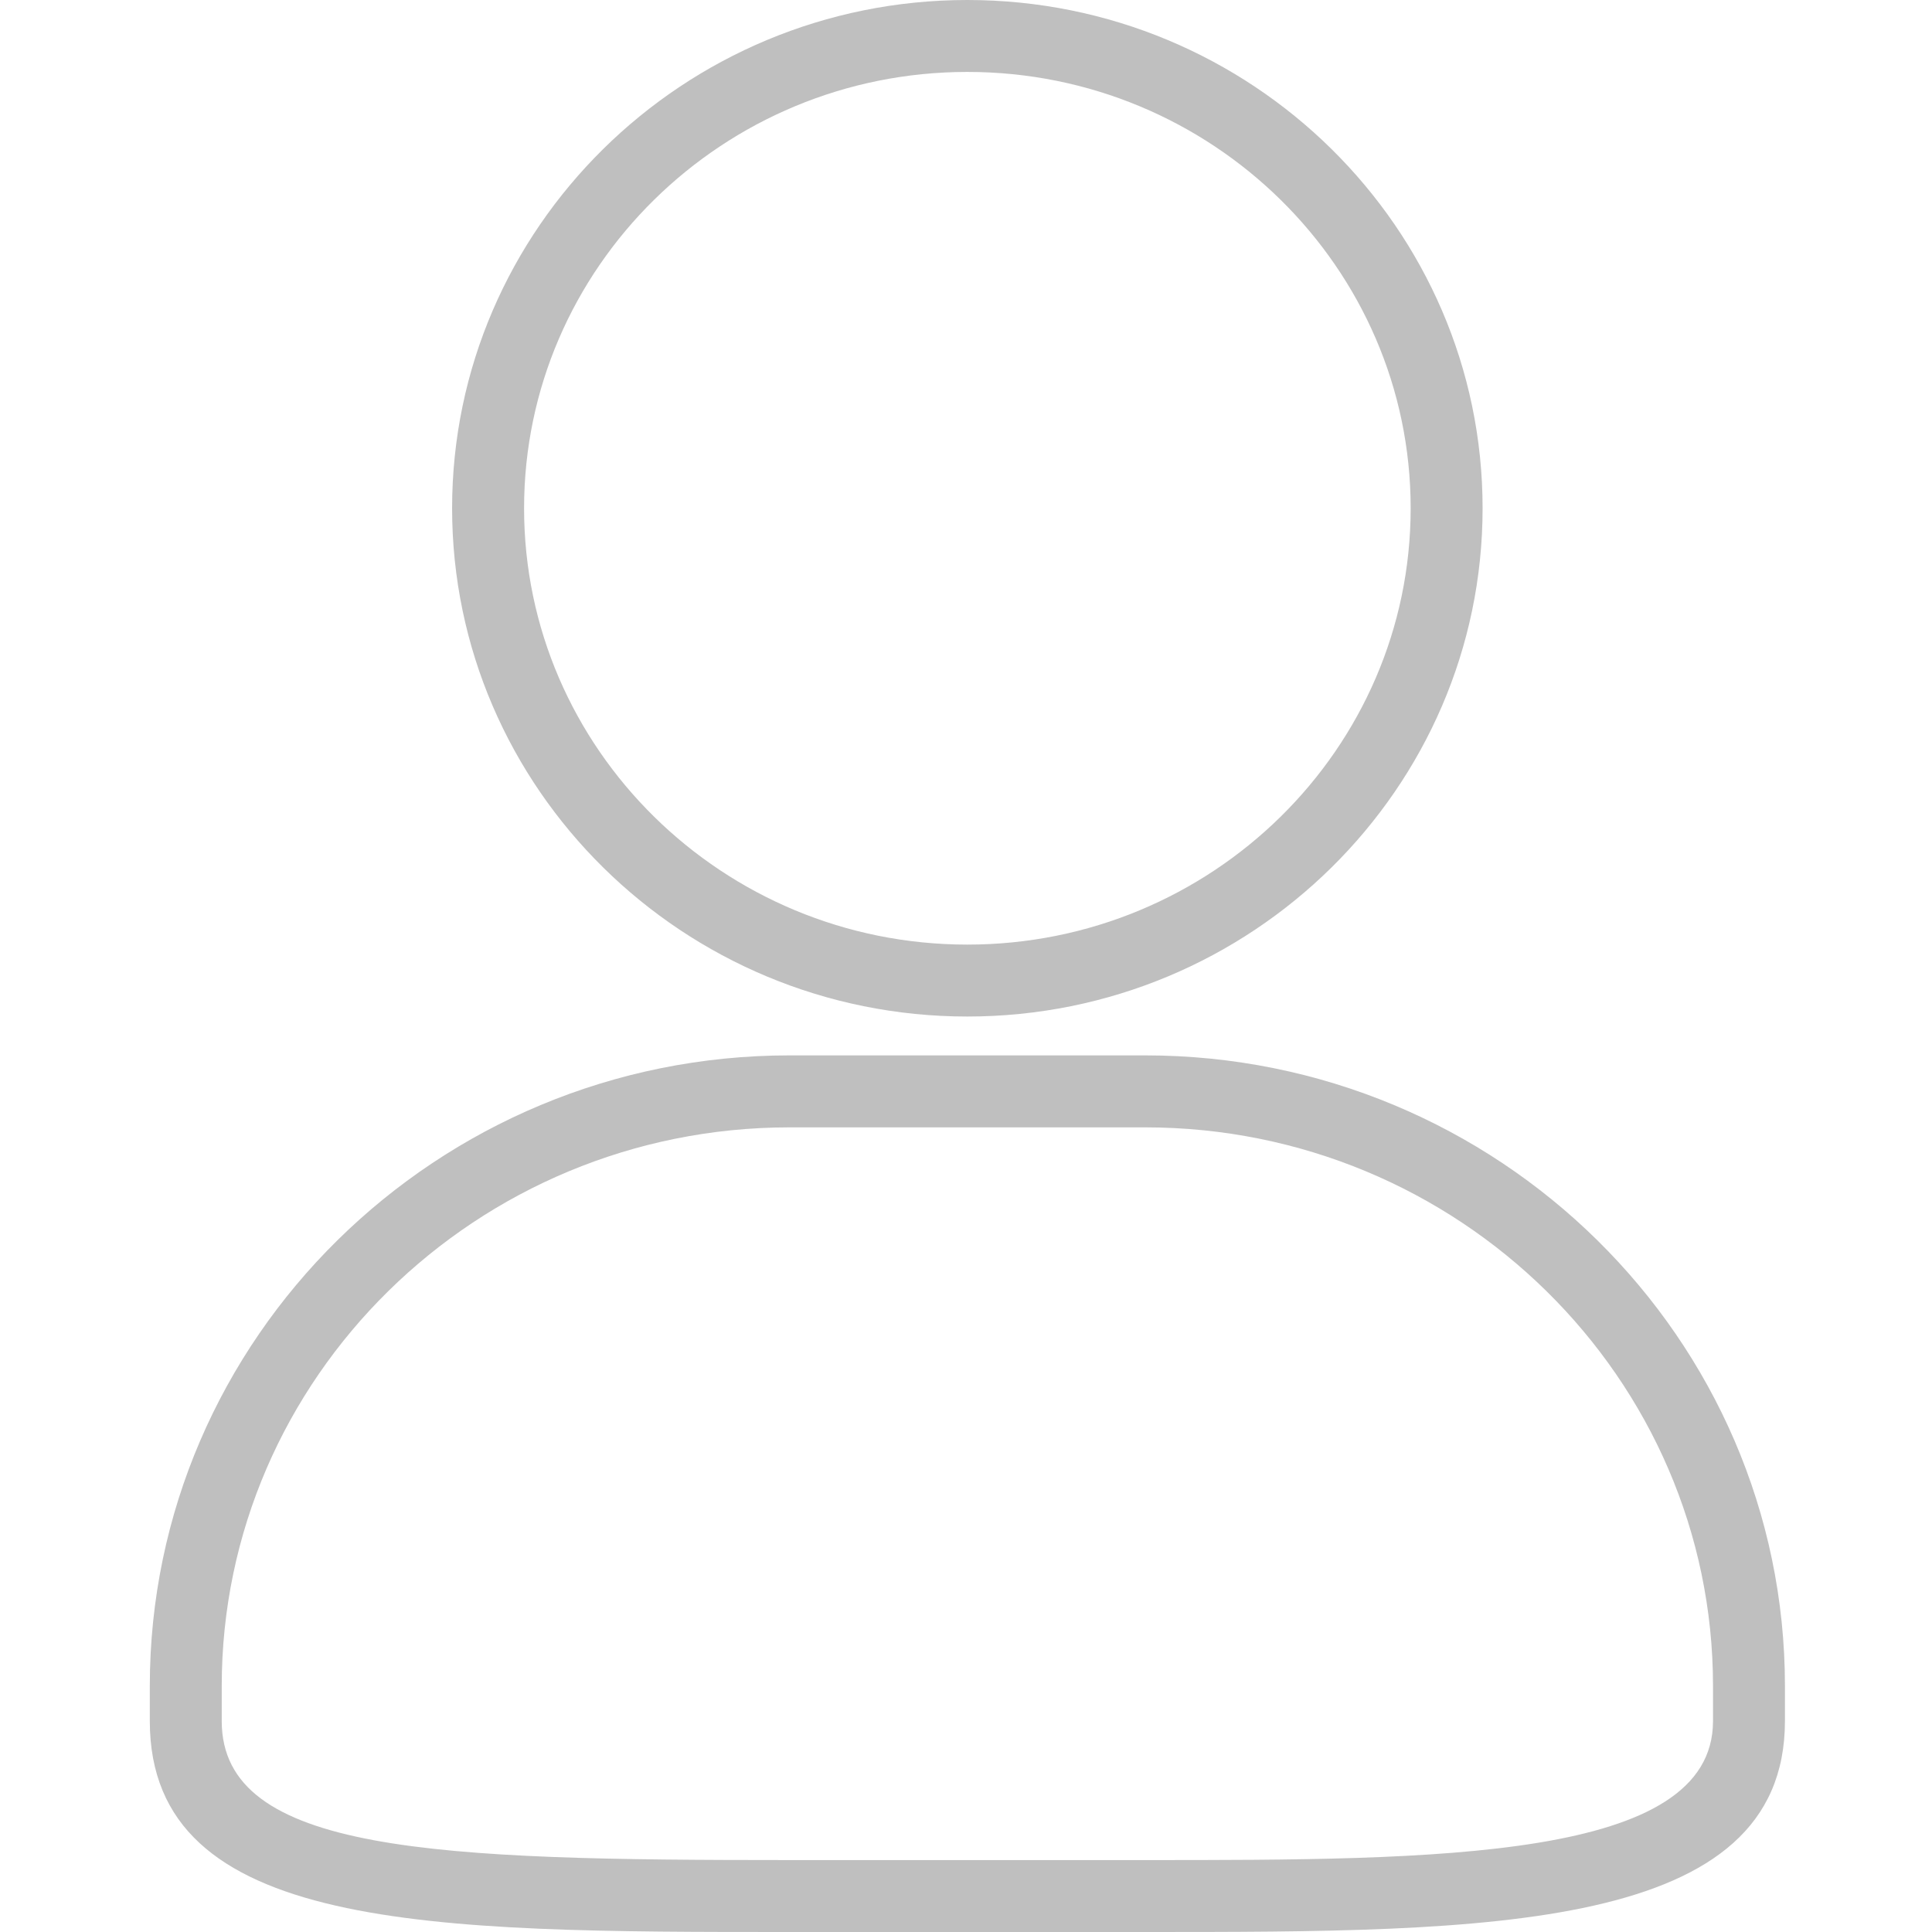 <?xml version="1.0" standalone="no"?><!DOCTYPE svg PUBLIC "-//W3C//DTD SVG 1.1//EN" "http://www.w3.org/Graphics/SVG/1.1/DTD/svg11.dtd"><svg class="icon" width="200px" height="200.00px" viewBox="0 0 1024 1024" version="1.1" xmlns="http://www.w3.org/2000/svg"><path d="M512.714 538.781c-150.58 0-273.09-120.852-273.09-269.39S362.135 0 512.714 0C663.294 0 785.805 120.852 785.805 269.39S663.294 538.781 512.714 538.781zM512.714 38.123c-129.553 0-234.942 103.729-234.942 231.267s105.414 231.267 234.942 231.267c129.553 0 234.967-103.729 234.967-231.267S642.268 38.123 512.714 38.123z" fill="#bfbfbf" /><path d="M606.977 1024l-188.499 0c-189.443 0-339.079 0-339.079-111.819l0-18.551c0-184.314 152.111-334.256 339.079-334.256l188.499 0c186.968 0 339.079 149.942 339.079 334.256l0 18.551C946.031 1024 788.893 1024 606.977 1024zM418.478 597.523c-165.942 0-300.956 132.845-300.956 296.133l0 18.551c0 70.123 114.345 73.67 300.956 73.67l188.499 0c154.765 0 300.93 0 300.956-73.67l0-18.551c0-163.288-135.014-296.133-300.956-296.133L418.478 597.523z" fill="#bfbfbf" /></svg>
